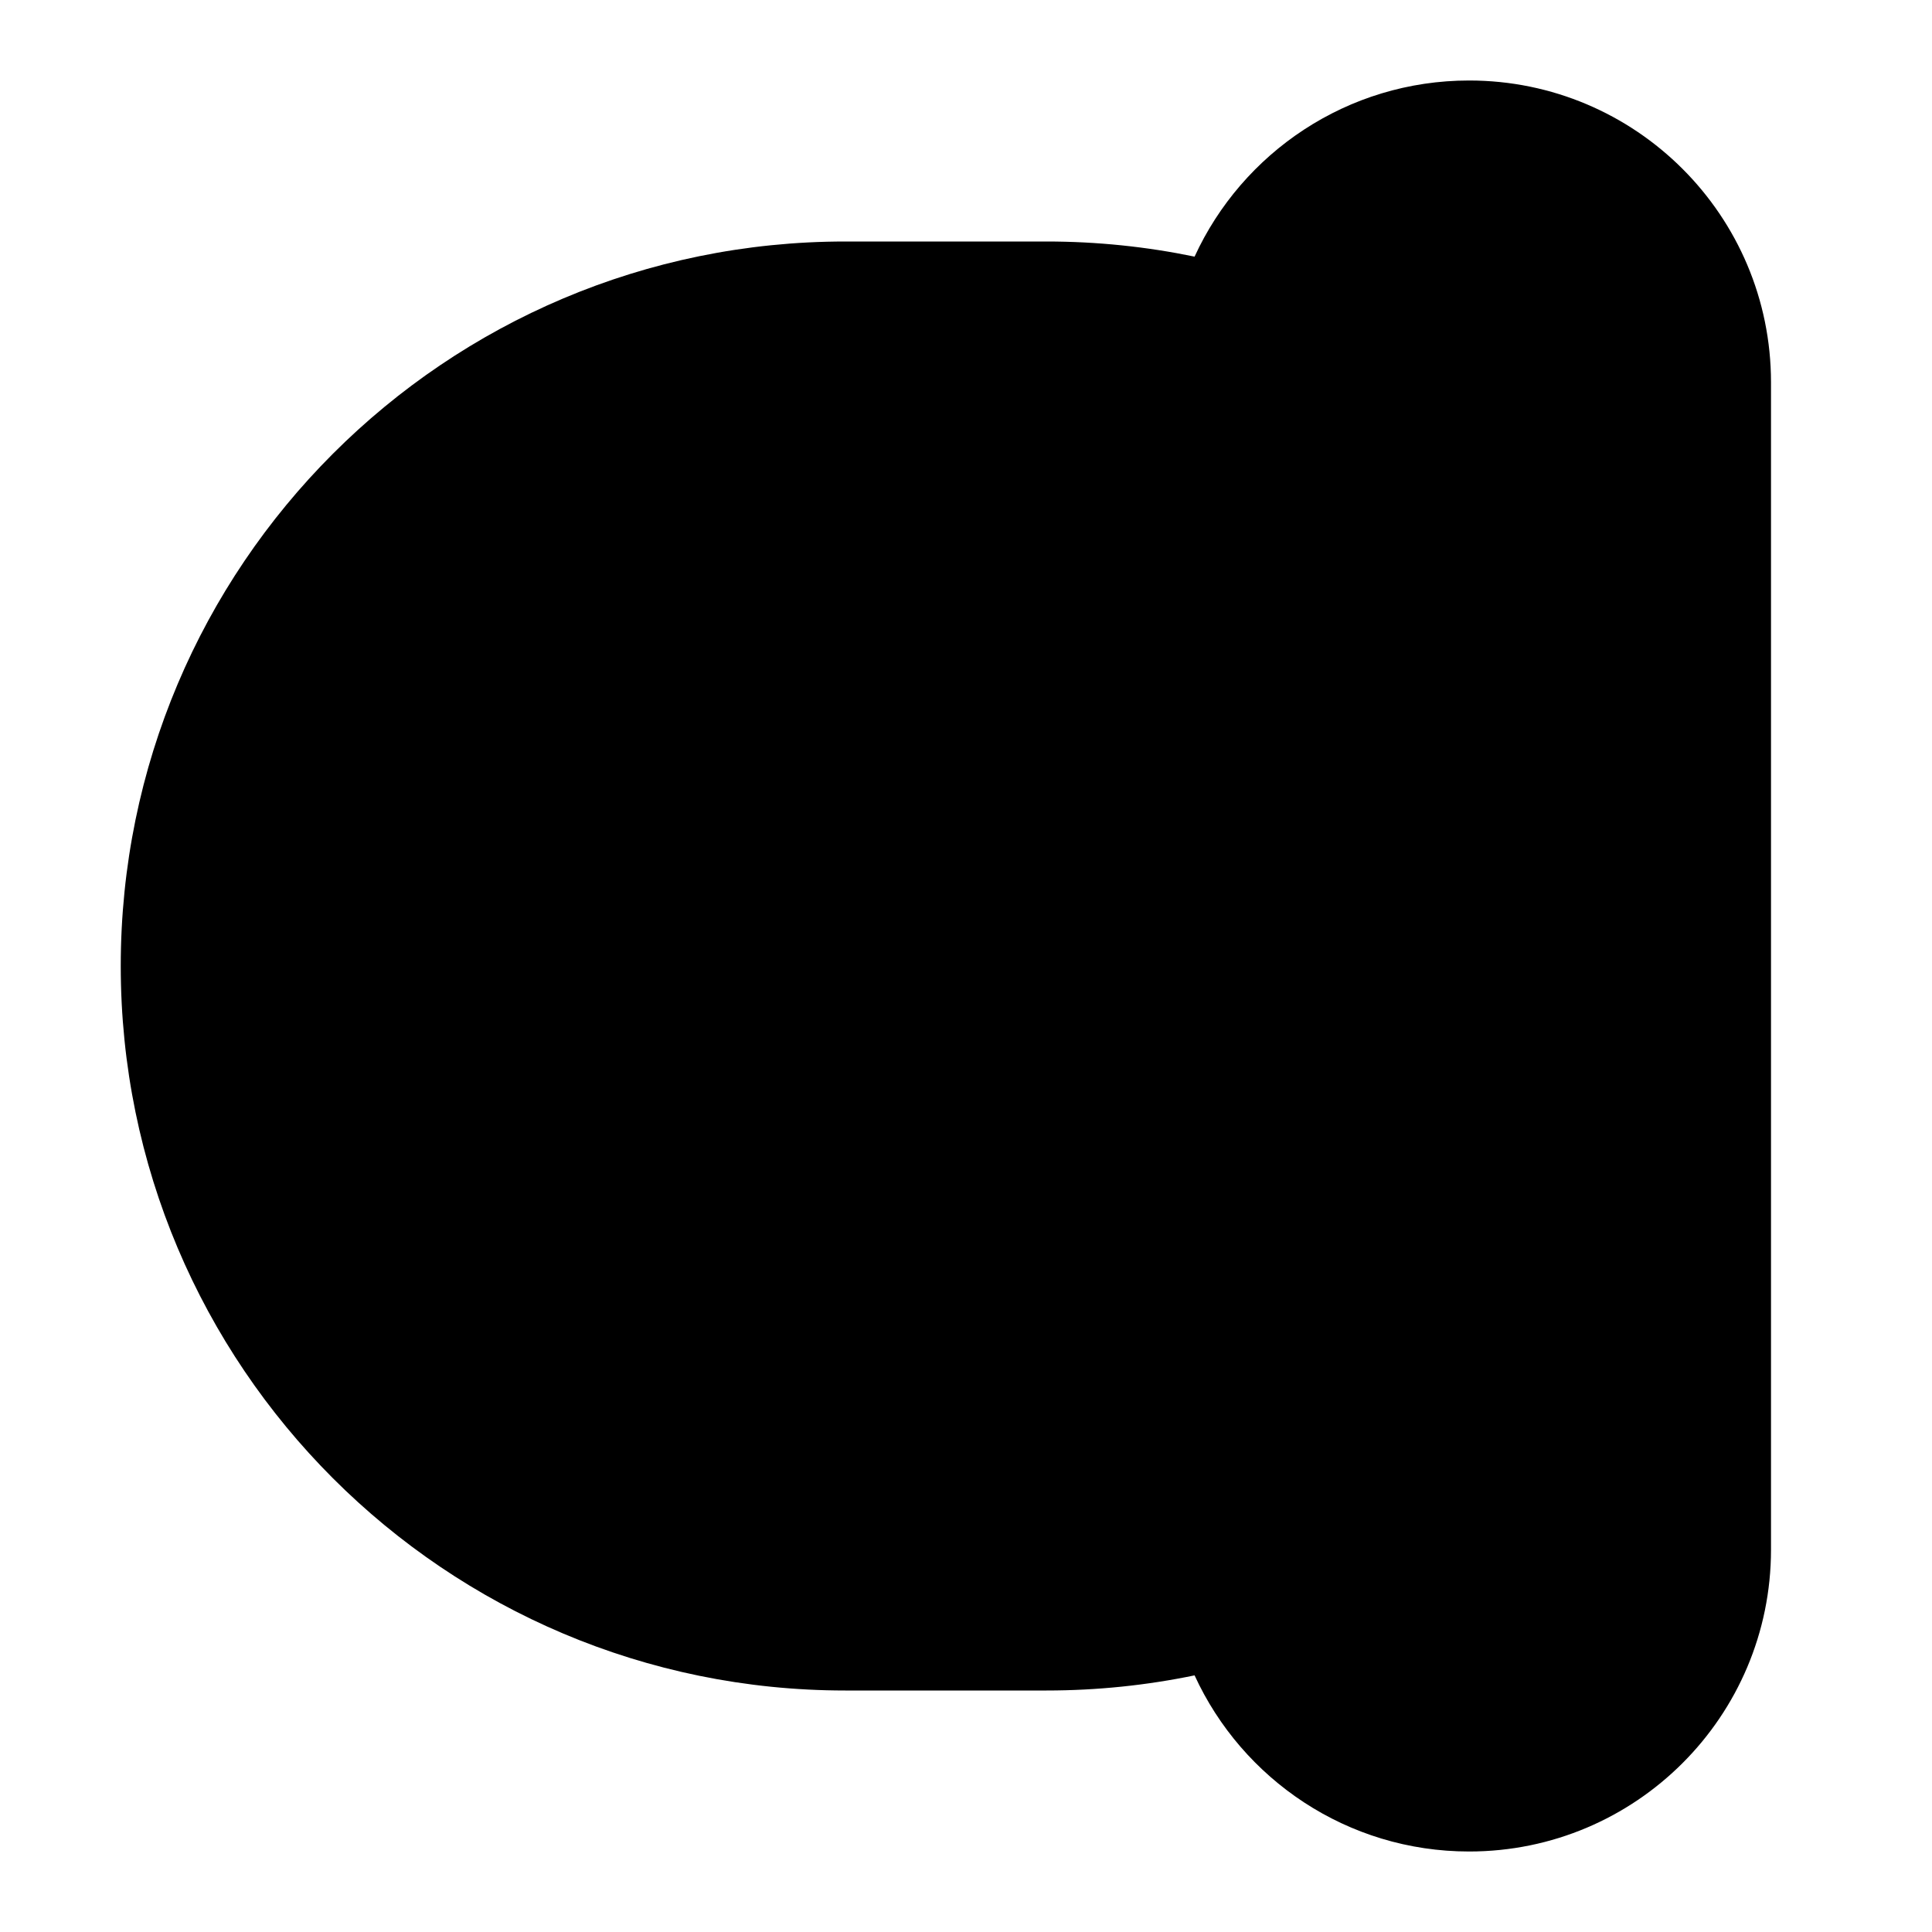 <svg width="48" height="48" viewBox="0 0 48 48" fill="none" xmlns="http://www.w3.org/2000/svg">
<path d="M29.679 41.624C30.864 44.206 33.473 46 36.5 46C40.642 46 44 42.642 44 38.5L44 9.5C44 5.358 40.642 2 36.5 2C33.473 2 30.864 3.794 29.679 6.376C28.492 6.13 27.261 6 26 6L21 6C11.059 6 3 14.059 3 24C3 33.941 11.059 42 21 42H26C27.261 42 28.492 41.87 29.679 41.624Z" fill="black"/>
</svg>
